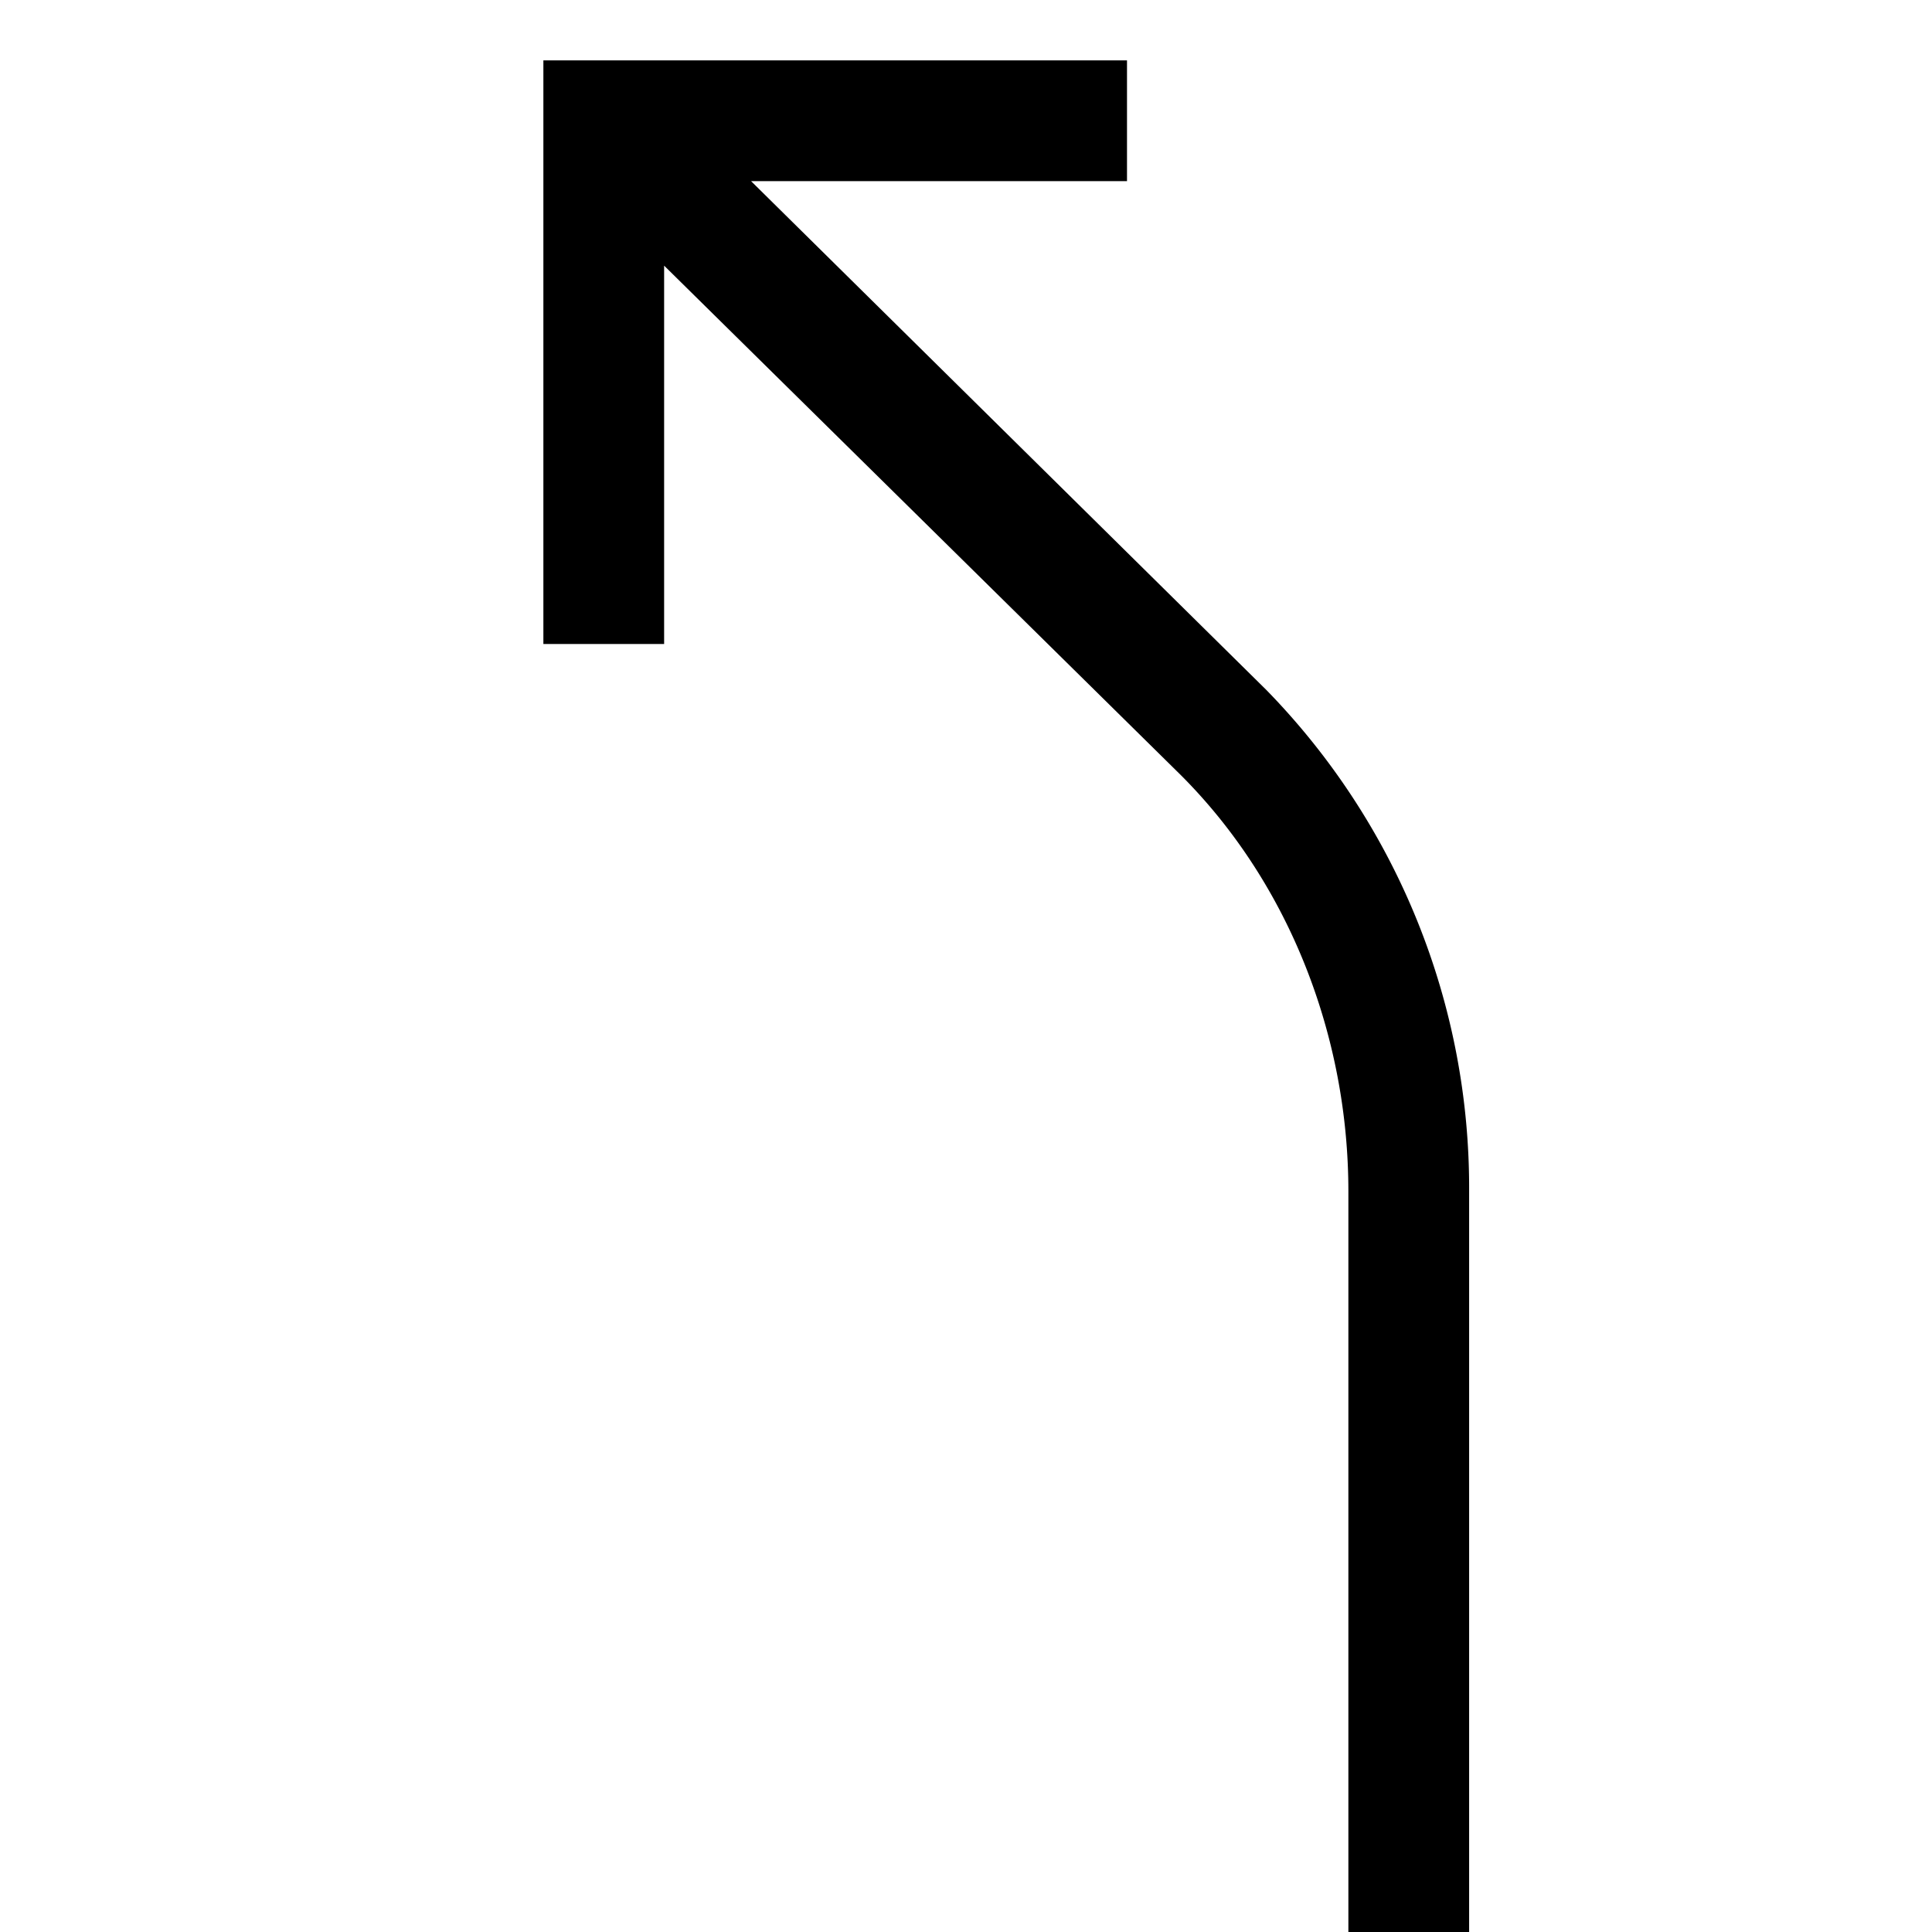 <svg width="24" height="24" fill="none" xmlns="http://www.w3.org/2000/svg"><path fill="currentColor" d="M6.75.75H14v1.5H9.33l6.4 6.32a8.85 8.85 0 0 1 2.52 6.23V24h-1.5v-9.2c0-1.92-.73-3.82-2.08-5.17L8.25 3.3V8h-1.5V.75Z"/></svg>